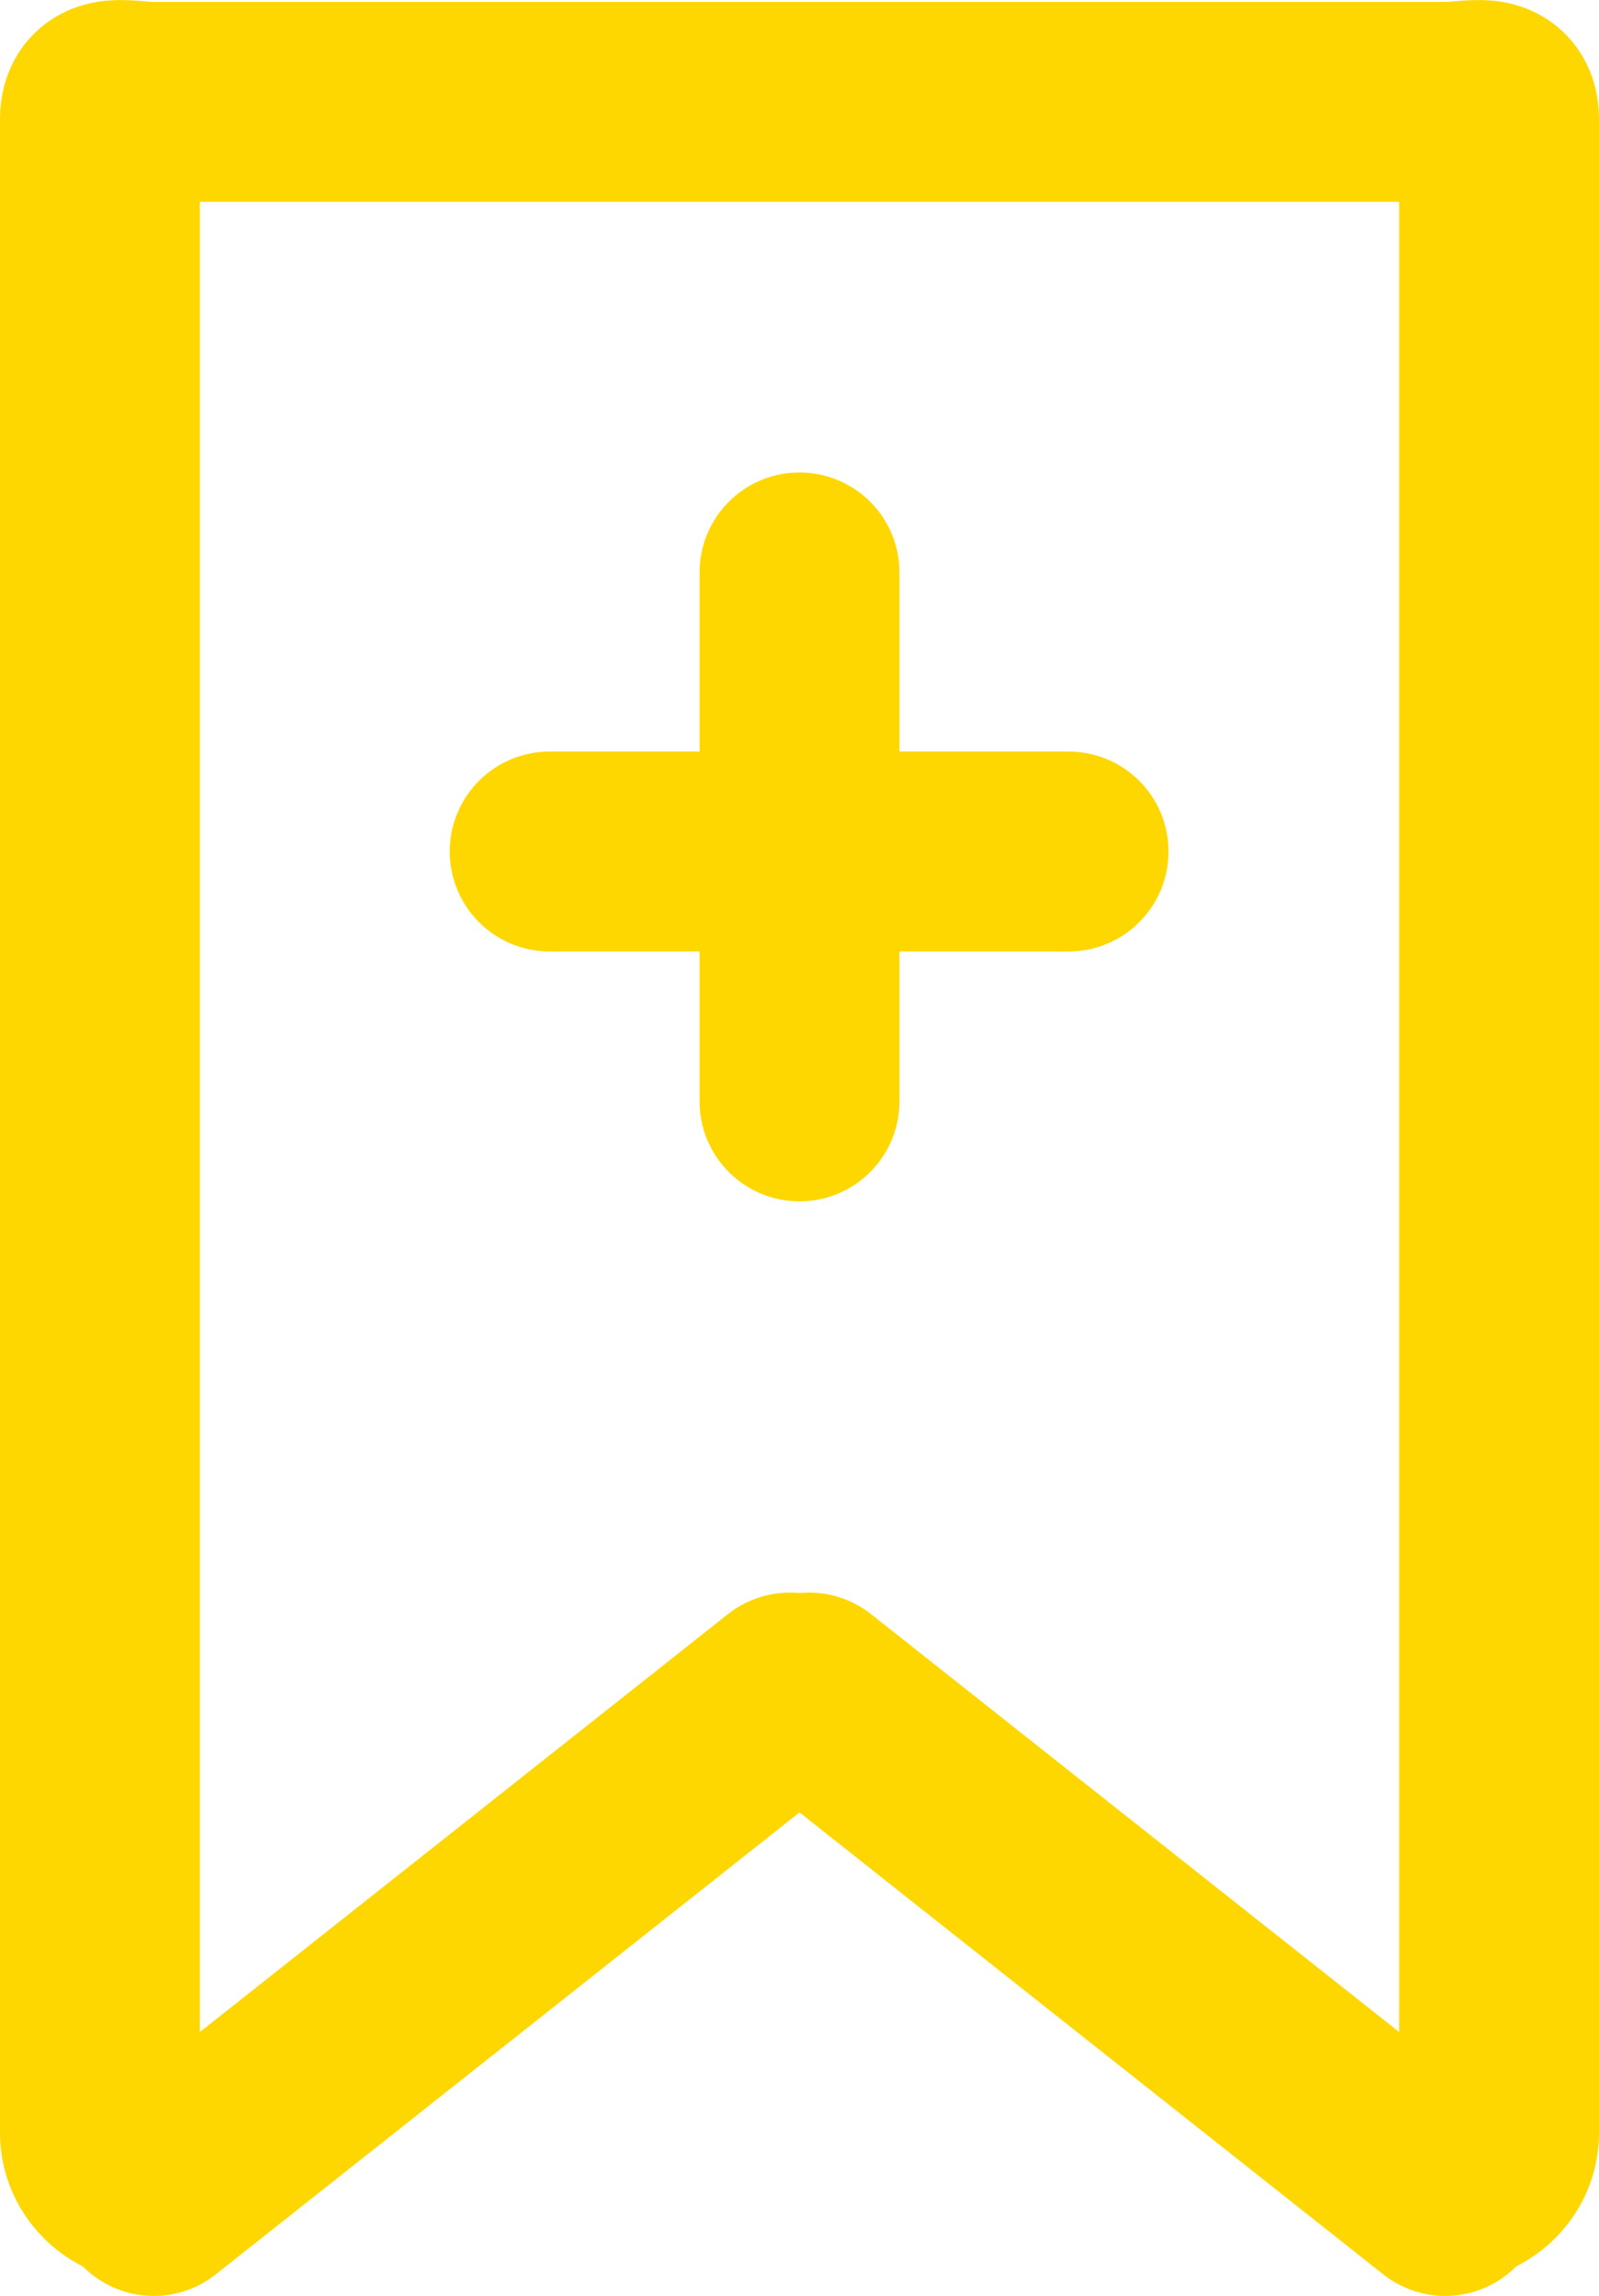 <?xml version="1.0" encoding="utf-8"?>
<!-- Generator: Adobe Illustrator 19.2.1, SVG Export Plug-In . SVG Version: 6.00 Build 0)  -->
<!DOCTYPE svg PUBLIC "-//W3C//DTD SVG 1.1//EN" "http://www.w3.org/Graphics/SVG/1.1/DTD/svg11.dtd">
<svg version="1.1" id="icons" xmlns="http://www.w3.org/2000/svg" xmlns:xlink="http://www.w3.org/1999/xlink" x="0px" y="0px"
	 width="32px" height="45.938px" viewBox="0 0 32 45.938" enable-background="new 0 0 32 45.938" xml:space="preserve">
<g id="Icon_34_">
	<path fill="none" stroke="#FFD700" stroke-width="4" stroke-linecap="round" stroke-linejoin="round" stroke-miterlimit="10" d="
		M3.077,43.687C2.482,43.687,2,43.236,2,42.679V2.388c0-0.556,0.482-0.35,1.077-0.35h25.846c0.595,0,1.077-0.206,1.077,0.35v40.292
		c0,0.556-0.482,1.007-1.077,1.007"/>
	
		<line fill="none" stroke="#FFD700" stroke-width="4" stroke-linecap="round" stroke-linejoin="round" stroke-miterlimit="10" x1="3.077" y1="43.938" x2="15.808" y2="33.865"/>
	
		<line fill="none" stroke="#FFD700" stroke-width="4" stroke-linecap="round" stroke-linejoin="round" stroke-miterlimit="10" x1="28.923" y1="43.938" x2="16.192" y2="33.865"/>
	
		<polyline fill="none" stroke="#FFD700" stroke-width="4" stroke-linecap="round" stroke-linejoin="round" stroke-miterlimit="10" points="
		16,22.037 16,11.453 16,17.037 	"/>
	
		<polyline fill="none" stroke="#FFD700" stroke-width="4" stroke-linecap="round" stroke-linejoin="round" stroke-miterlimit="10" points="
		11,17.037 21.385,17.037 16,17.037 	"/>
</g>
</svg>
